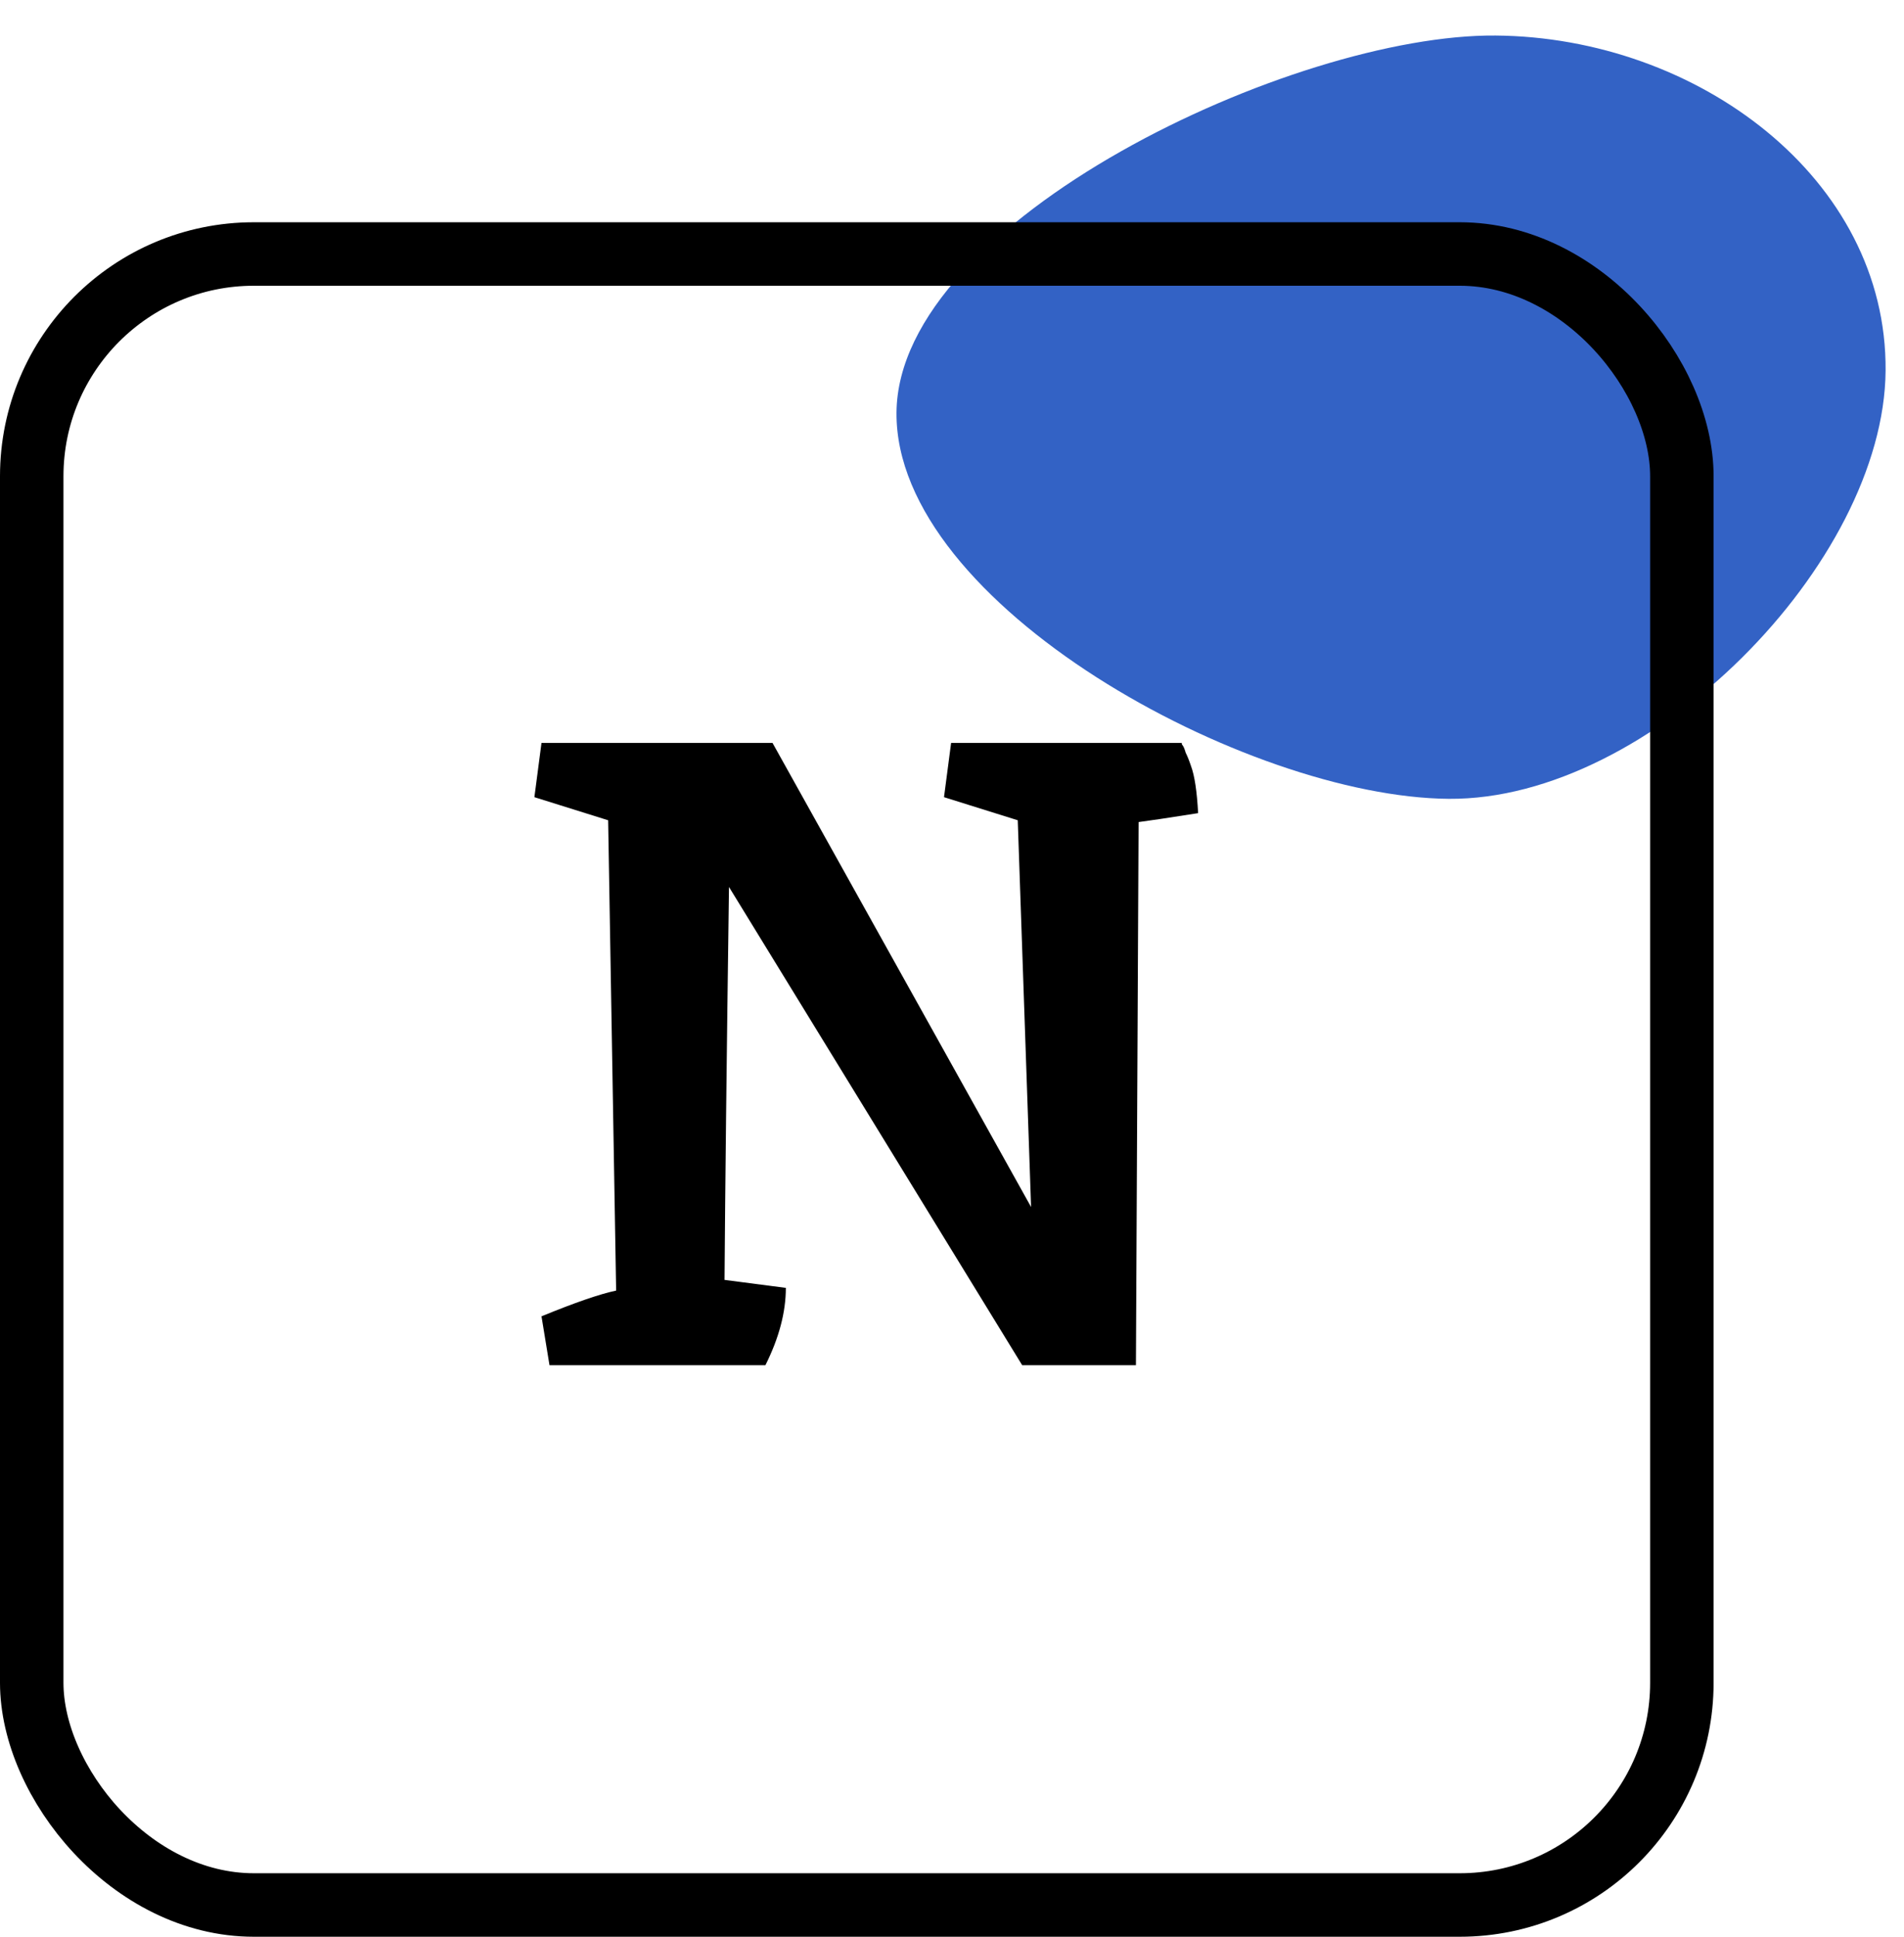<svg width="60" height="61" viewBox="0 0 60 61" fill="none" xmlns="http://www.w3.org/2000/svg">
<path d="M28.251 12.995C28.299 6.942 40.768 1.068 47.127 1.119C53.486 1.17 59.469 5.621 59.42 11.674C59.372 17.726 52.013 25.21 45.654 25.16C39.295 25.109 28.203 19.047 28.251 12.995Z" fill="#3362C5"/>
<path d="M35.88 25.892L35.796 42.999H32.212L22.972 27.936C22.897 33.405 22.851 37.53 22.832 40.312L24.764 40.563C24.764 41.329 24.549 42.141 24.12 42.999H17.316L17.064 41.459C18.109 41.03 18.893 40.76 19.416 40.648C19.416 40.592 19.332 35.654 19.164 25.835L16.84 25.108L17.064 23.399H24.344L32.492 38.016L32.072 25.835L29.748 25.108L29.972 23.399H37.252C37.233 23.399 37.233 23.418 37.252 23.456C37.289 23.493 37.327 23.577 37.364 23.707C37.42 23.82 37.476 23.959 37.532 24.128C37.644 24.426 37.719 24.921 37.756 25.611C36.804 25.761 36.179 25.854 35.88 25.892Z" fill="black"/>
<rect x="1" y="8" width="52" height="52" rx="7" stroke="black" stroke-width="2"/>
</svg>
